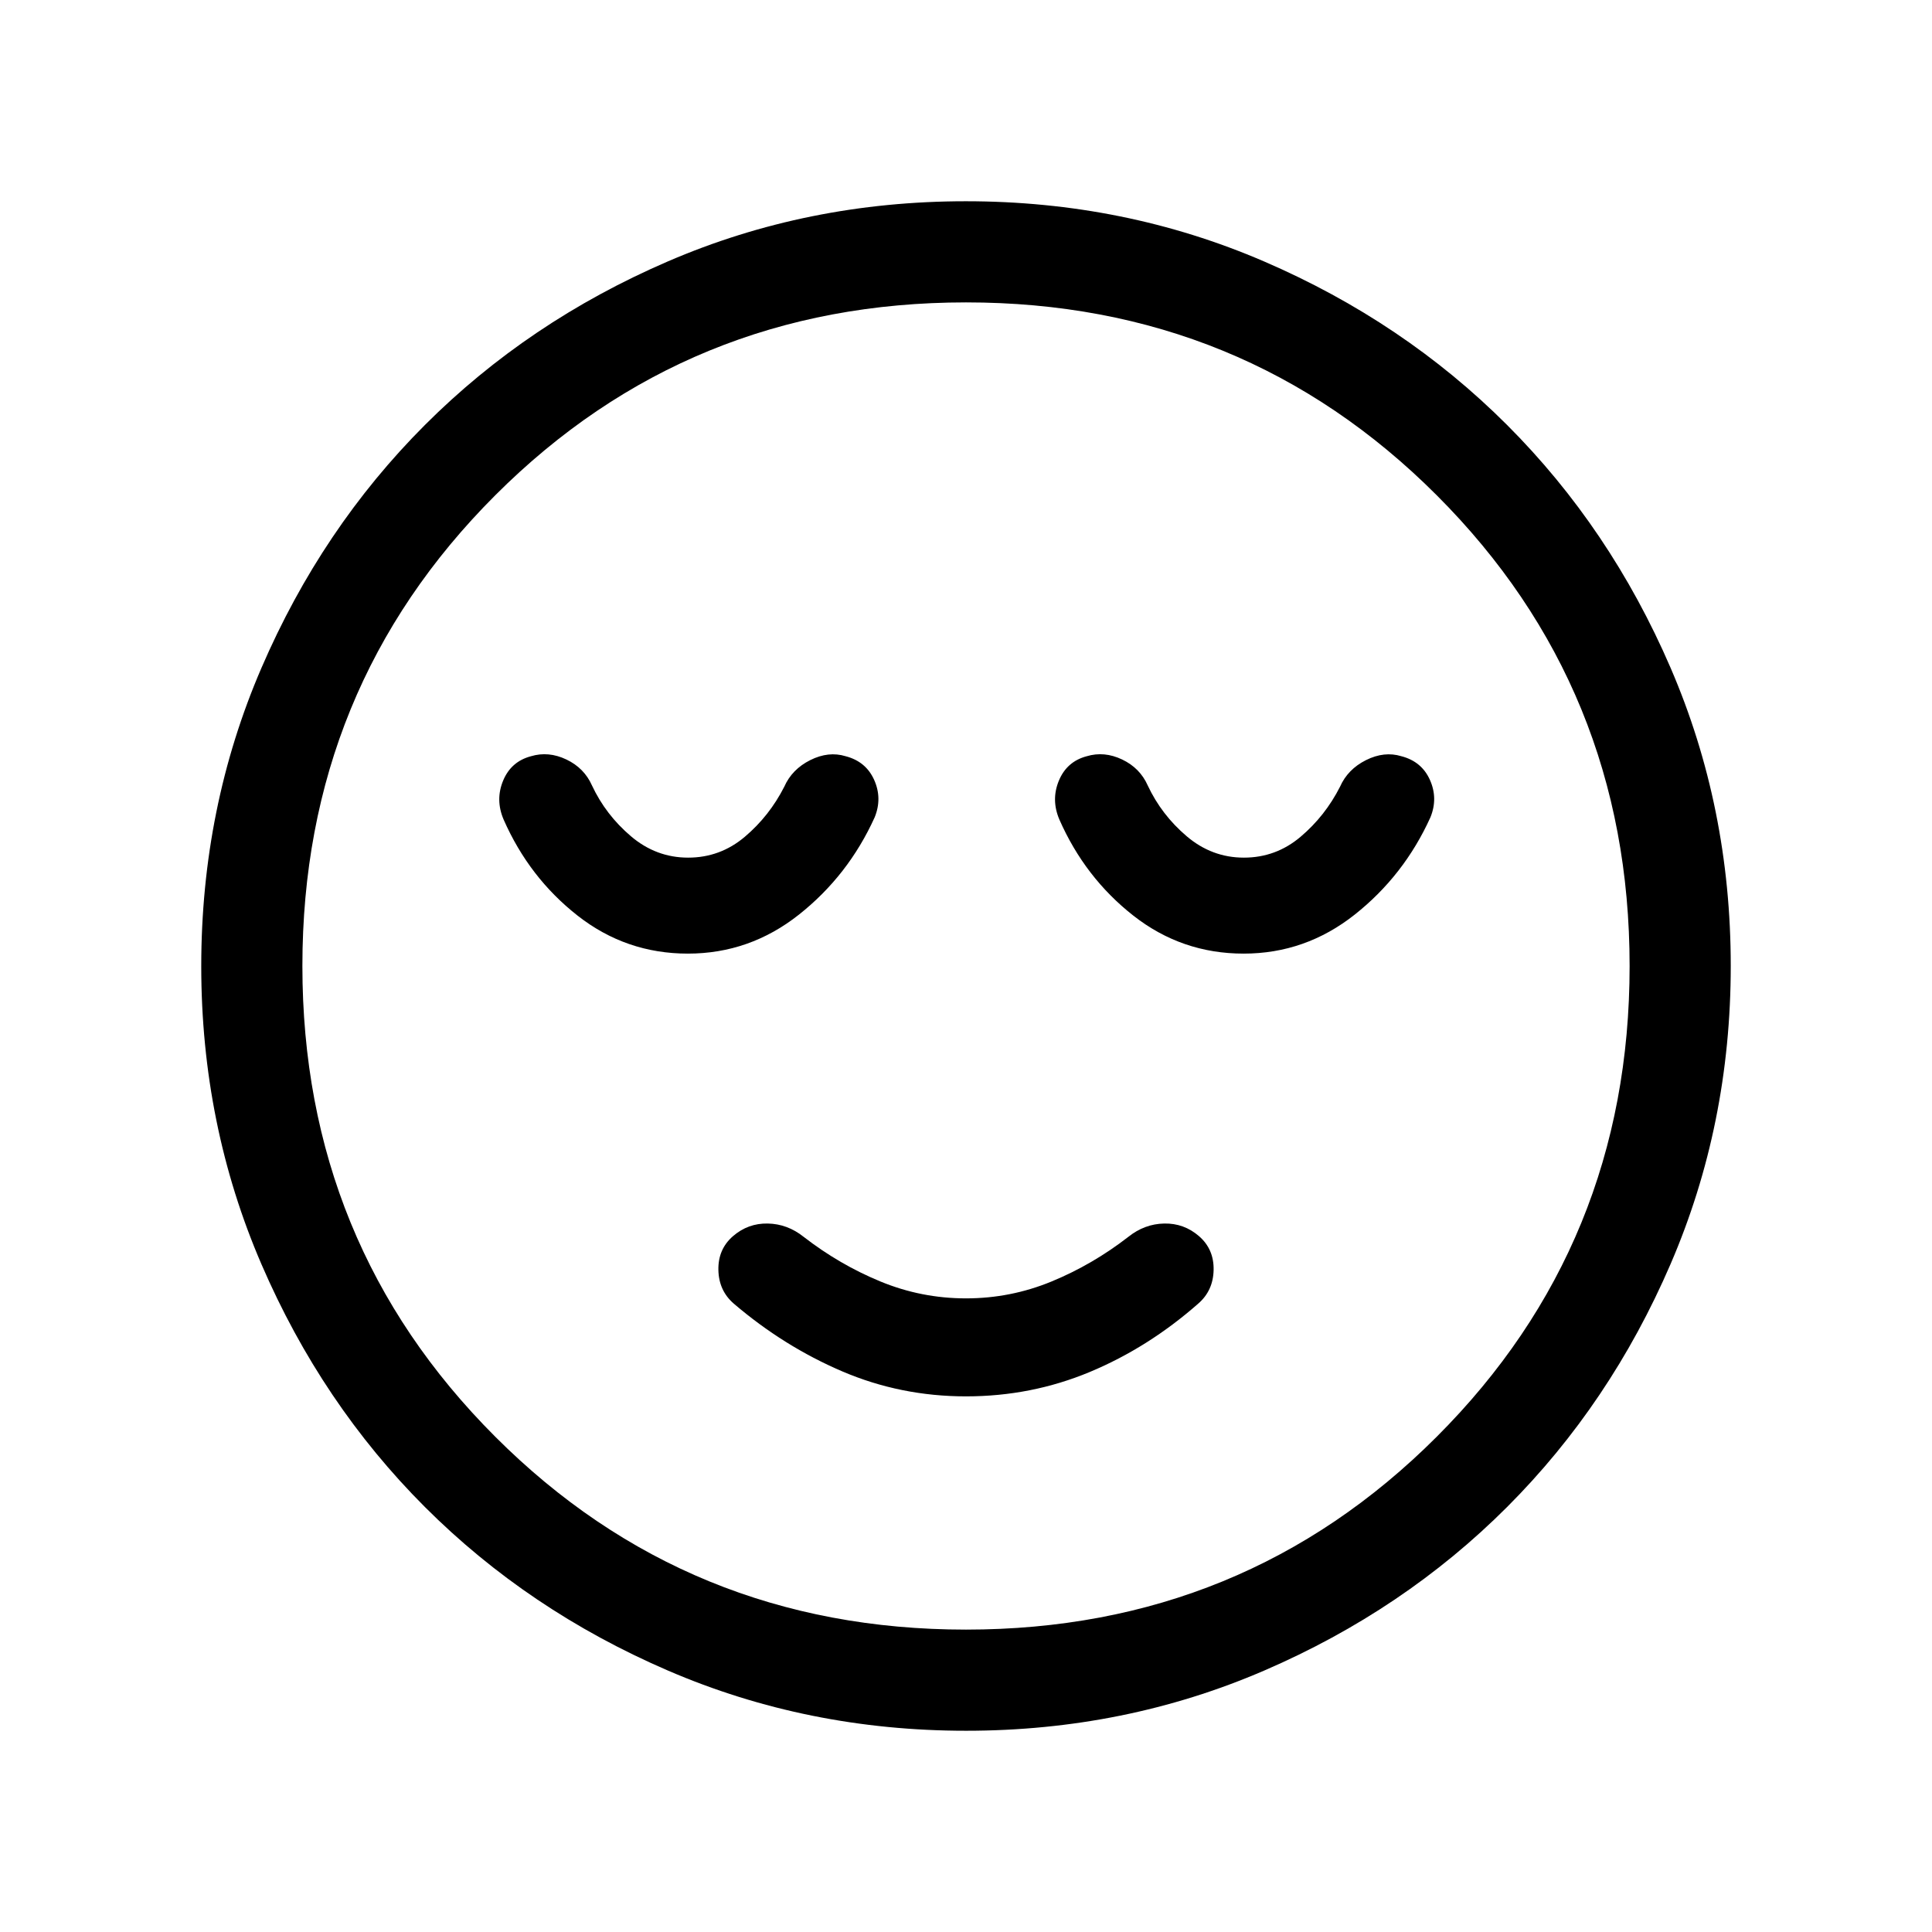 <svg xmlns="http://www.w3.org/2000/svg" height="40" viewBox="0 -960 960 960" width="40"><path d="M480-266.154q32.461 0 61.5-12.116 29.038-12.115 53.884-33.961 7.462-6.462 7.654-16.769.192-10.307-7.269-16.769-7.462-6.461-17.269-6.269-9.807.192-17.884 6.654-17.77 13.769-38.116 22.154-20.346 8.384-42.5 8.384t-42.5-8.384q-20.346-8.385-38.116-22.154-8.077-6.462-17.884-6.654-9.807-.192-17.269 6.269-7.461 6.462-7.269 16.769.192 10.307 7.654 16.769Q389.462-291 418.5-278.577q29.039 12.423 61.5 12.423Zm.067 166.153q-78.836 0-148.204-29.92-69.369-29.92-120.682-81.21-51.314-51.291-81.247-120.629-29.933-69.337-29.933-148.173t29.92-148.204q29.92-69.369 81.21-120.682 51.291-51.314 120.629-81.247 69.337-29.933 148.173-29.933t148.204 29.92q69.369 29.92 120.682 81.21 51.314 51.291 81.247 120.629 29.933 69.337 29.933 148.173t-29.92 148.204q-29.92 69.369-81.21 120.682-51.291 51.314-120.629 81.247-69.337 29.933-148.173 29.933ZM480-480Zm-.025 329.744q138.07 0 233.919-95.825 95.85-95.824 95.85-233.894t-95.825-233.919q-95.824-95.85-233.894-95.85t-233.919 95.825q-95.85 95.824-95.85 233.894t95.825 233.919q95.824 95.85 233.894 95.85ZM341.789-486.154q30.737 0 55.23-19.398 24.494-19.397 37.596-48.32 3.846-9.43-.243-18.587-4.09-9.156-14.159-11.771-8.52-2.616-17.597 1.923-9.077 4.538-12.923 13.23-7.385 14.539-19.616 24.885-12.231 10.346-28.154 10.346t-28.434-10.642q-12.511-10.642-19.335-25.204-3.847-8.692-12.731-12.923t-17.593-1.615q-9.881 2.615-13.829 12.117-3.949 9.502.23 19.318 12.693 28.872 36.757 47.756 24.064 18.885 54.801 18.885Zm276.153 0q30.737 0 55.231-19.398 24.493-19.397 37.596-48.32 3.846-9.43-.244-18.587-4.09-9.156-14.159-11.771-8.52-2.616-17.597 1.923-9.076 4.538-12.923 13.23-7.384 14.539-19.615 24.885-12.231 10.346-28.154 10.346t-28.435-10.642q-12.511-10.642-19.335-25.204-3.846-8.692-12.73-12.923-8.885-4.231-17.593-1.615-9.881 2.615-13.83 12.117t.231 19.318q12.692 28.872 36.756 47.756 24.064 18.885 54.801 18.885Z"/></svg>